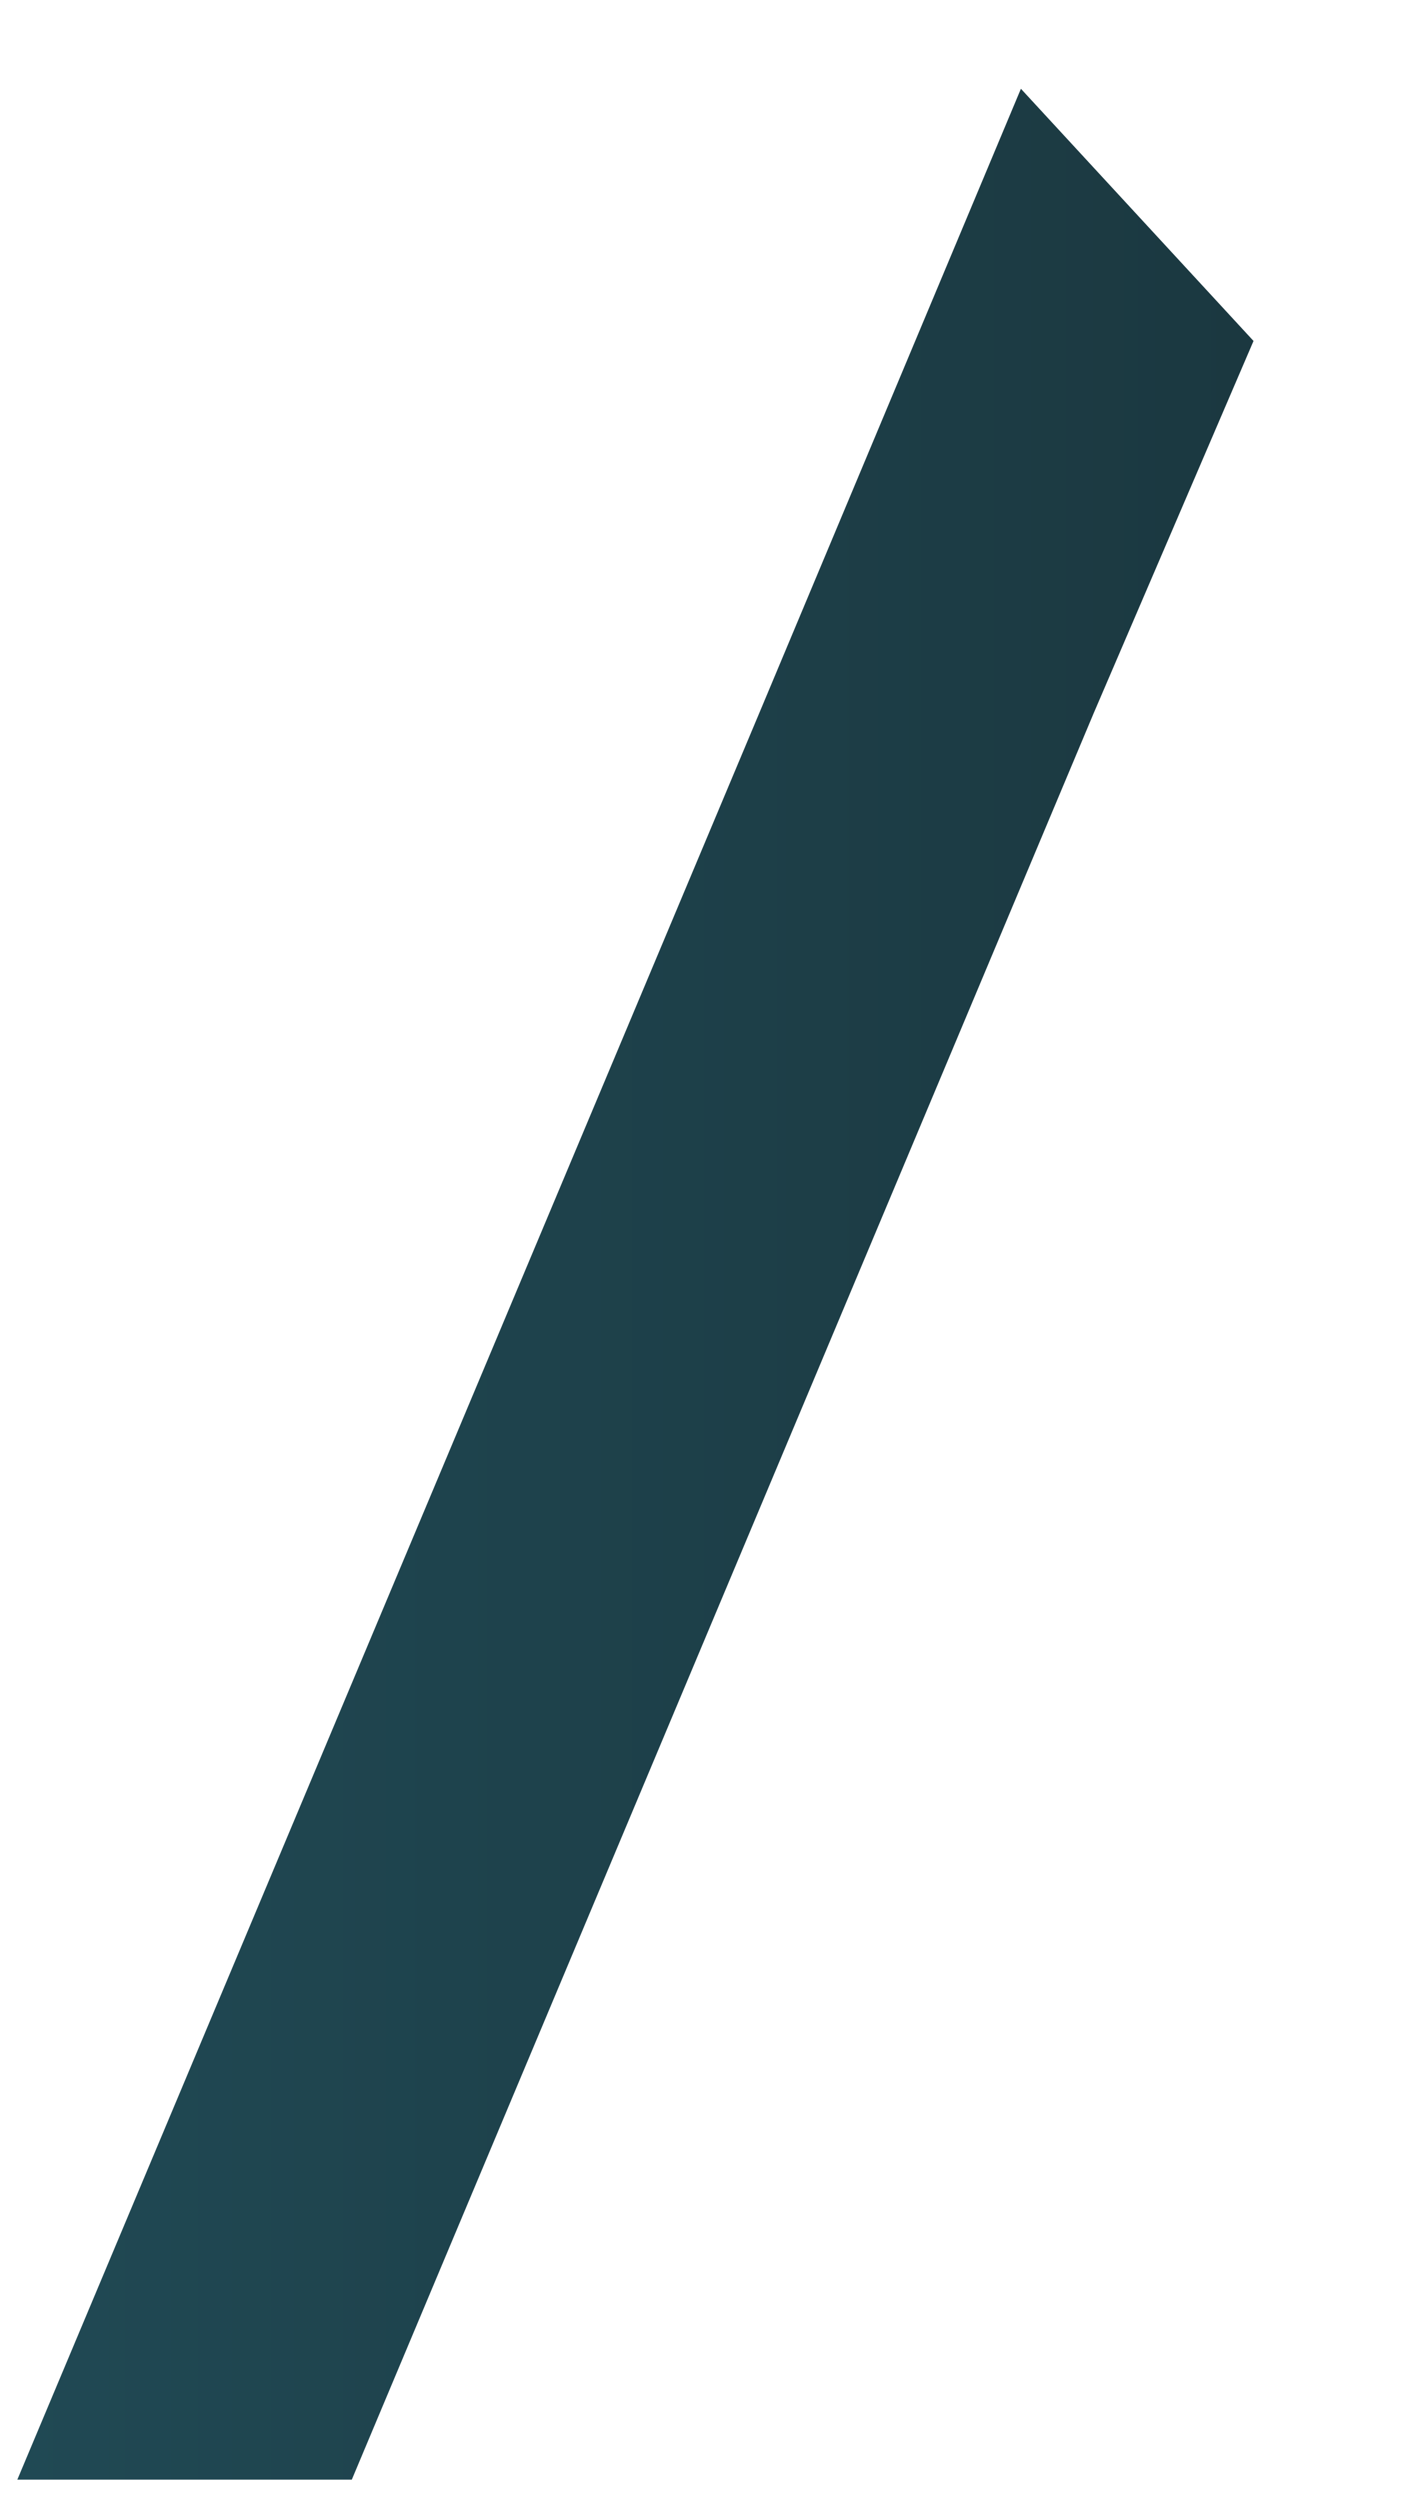 <svg width="9" height="16" viewBox="0 0 9 16" fill="none" xmlns="http://www.w3.org/2000/svg">
<path fill-rule="evenodd" clip-rule="evenodd" d="M6.535 0.568L4.859 4.566L0.111 15.868H2.252L7 4.566L8.024 2.182L6.535 0.568Z" fill="url(#paint0_linear_71_3169)"/>
<defs>
<linearGradient id="paint0_linear_71_3169" x1="0.108" y1="8.198" x2="7.982" y2="8.198" gradientUnits="userSpaceOnUse">
<stop stop-color="#204954"/>
<stop offset="1" stop-color="#1B3840"/>
</linearGradient>
</defs>
</svg>

